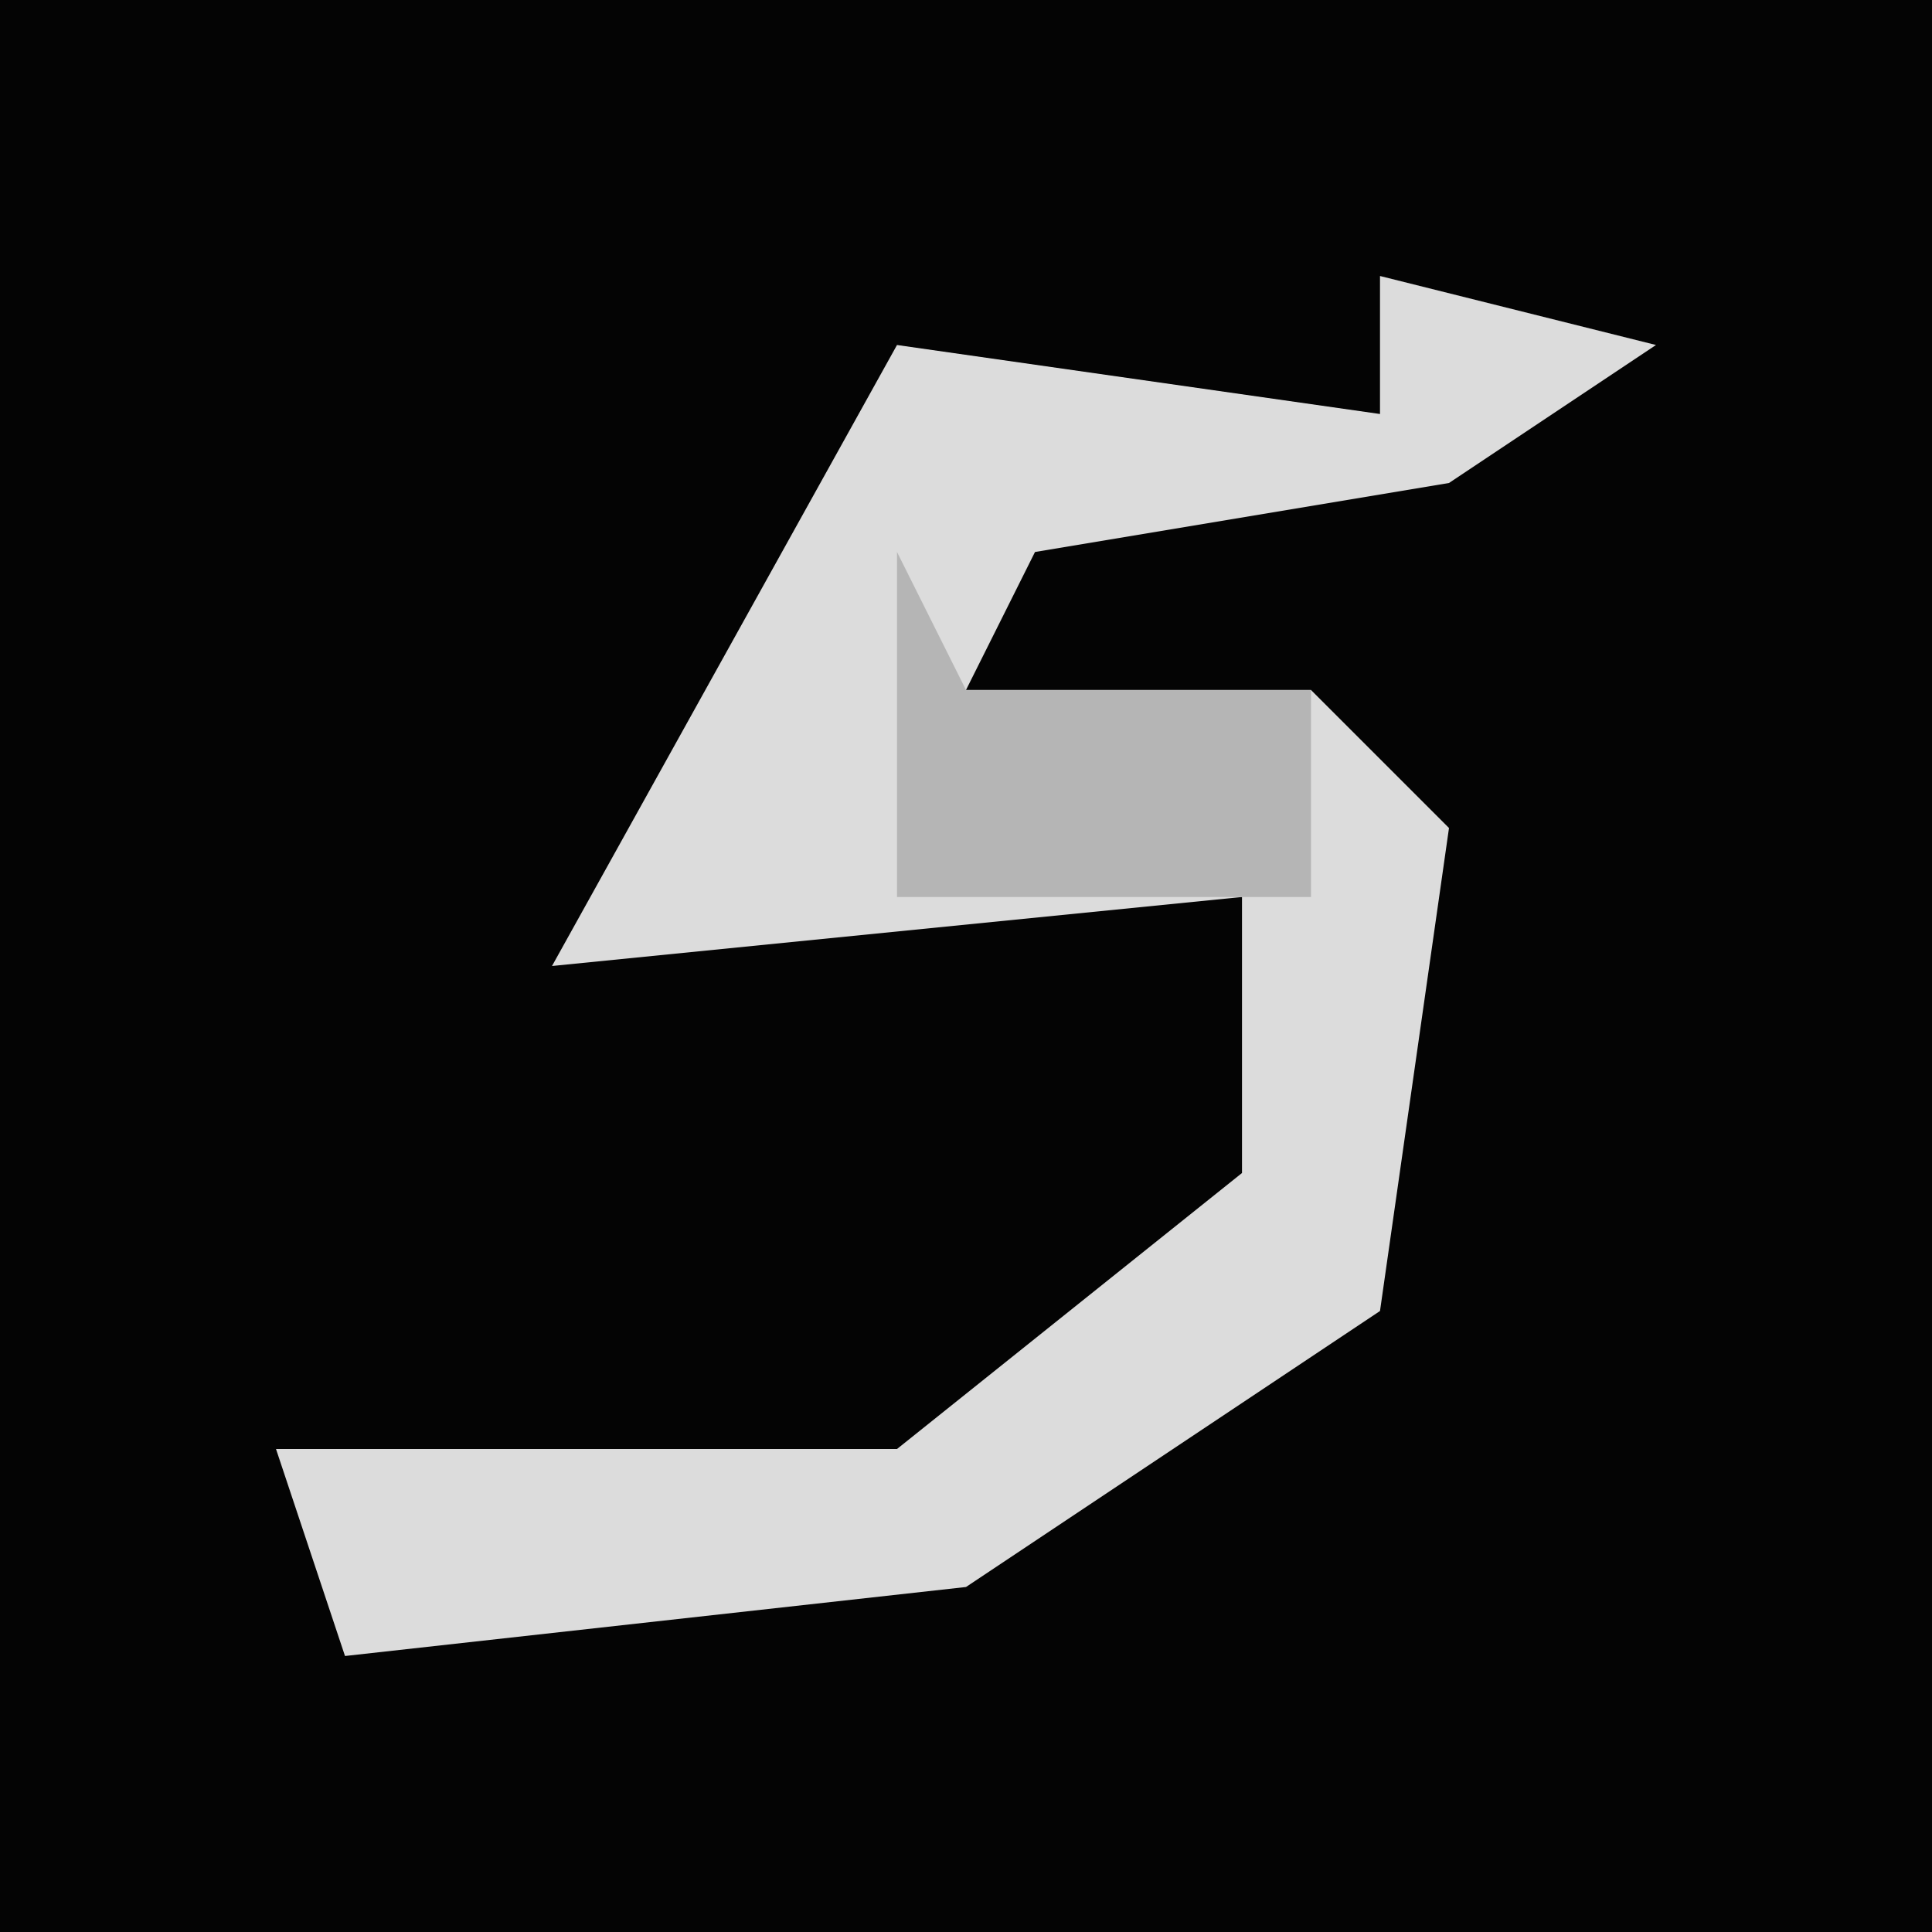 <?xml version="1.0" encoding="UTF-8"?>
<svg version="1.1" xmlns="http://www.w3.org/2000/svg" width="28" height="28">
<path d="M0,0 L28,0 L28,28 L0,28 Z " fill="#040404" transform="translate(0,0)"/>
<path d="M0,0 L4,1 L1,3 L-5,4 L-6,6 L-1,6 L1,8 L0,15 L-6,19 L-15,20 L-16,17 L-7,17 L-2,13 L-2,9 L-12,10 L-7,1 L0,2 Z " fill="#DCDCDC" transform="translate(20,4)"/>
<path d="M0,0 L1,2 L6,2 L6,5 L0,5 Z " fill="#B5B5B5" transform="translate(13,8)"/>
</svg>
